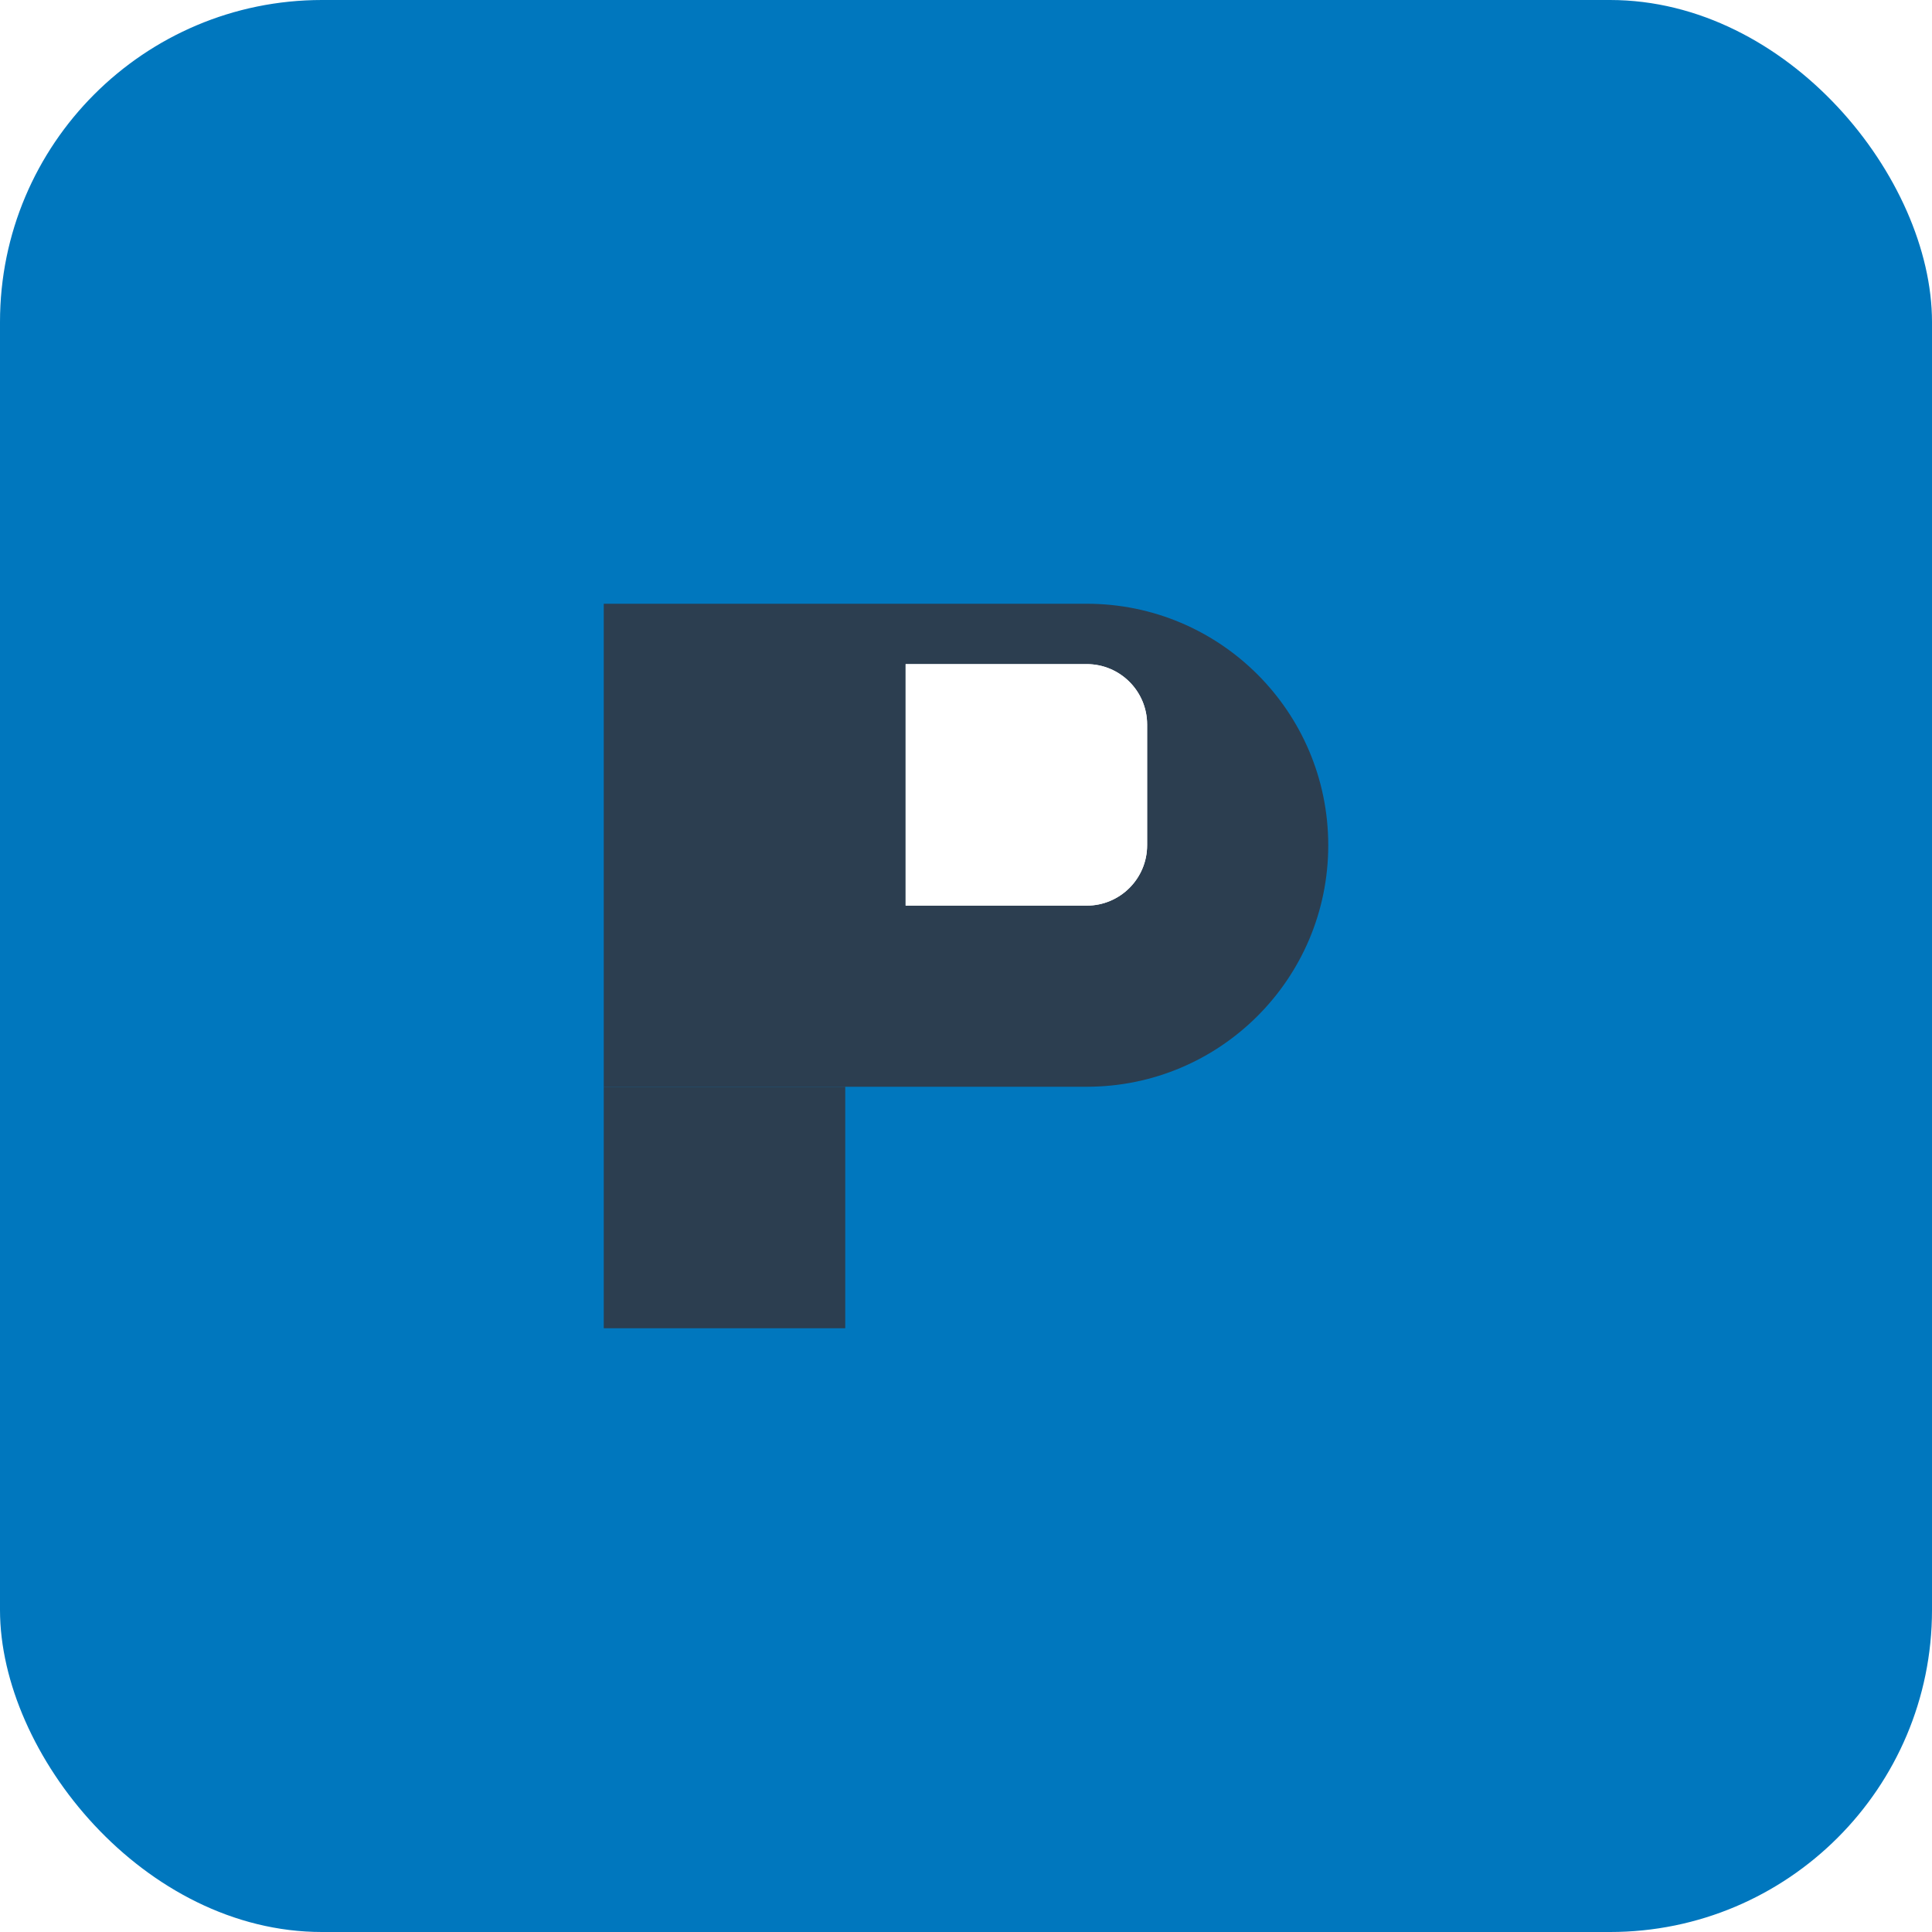 <svg width="48" height="48" viewBox="0 0 48 48" fill="none" xmlns="http://www.w3.org/2000/svg">
  <rect width="48" height="48" rx="8" fill="#0077BE"/>
  <path d="M15 15H27C30.314 15 33 17.686 33 21V21C33 24.314 30.314 27 27 27H15V15Z" fill="#2C3E50"/>
  <!-- Reduced inner white space by ~20% and increased stroke weight -->
  <path d="M22.5 16.5H27C27.828 16.5 28.5 17.172 28.5 18V21C28.5 21.828 27.828 22.5 27 22.5H22.5V16.5Z" fill="white"/>
  <path d="M15 27H21V33H15V27Z" fill="#2C3E50"/>
  <!-- Added subtle drop shadow for better edge definition -->
  <filter id="shadow" x="-1" y="-1" width="102%" height="102%">
    <feDropShadow dx="0" dy="0" stdDeviation="0.5" flood-opacity="0.3"/>
  </filter>
  <path d="M22.5 16.5H27C27.828 16.5 28.5 17.172 28.5 18V21C28.5 21.828 27.828 22.5 27 22.5H22.5V16.5Z" fill="white" filter="url(#shadow)"/>
</svg>